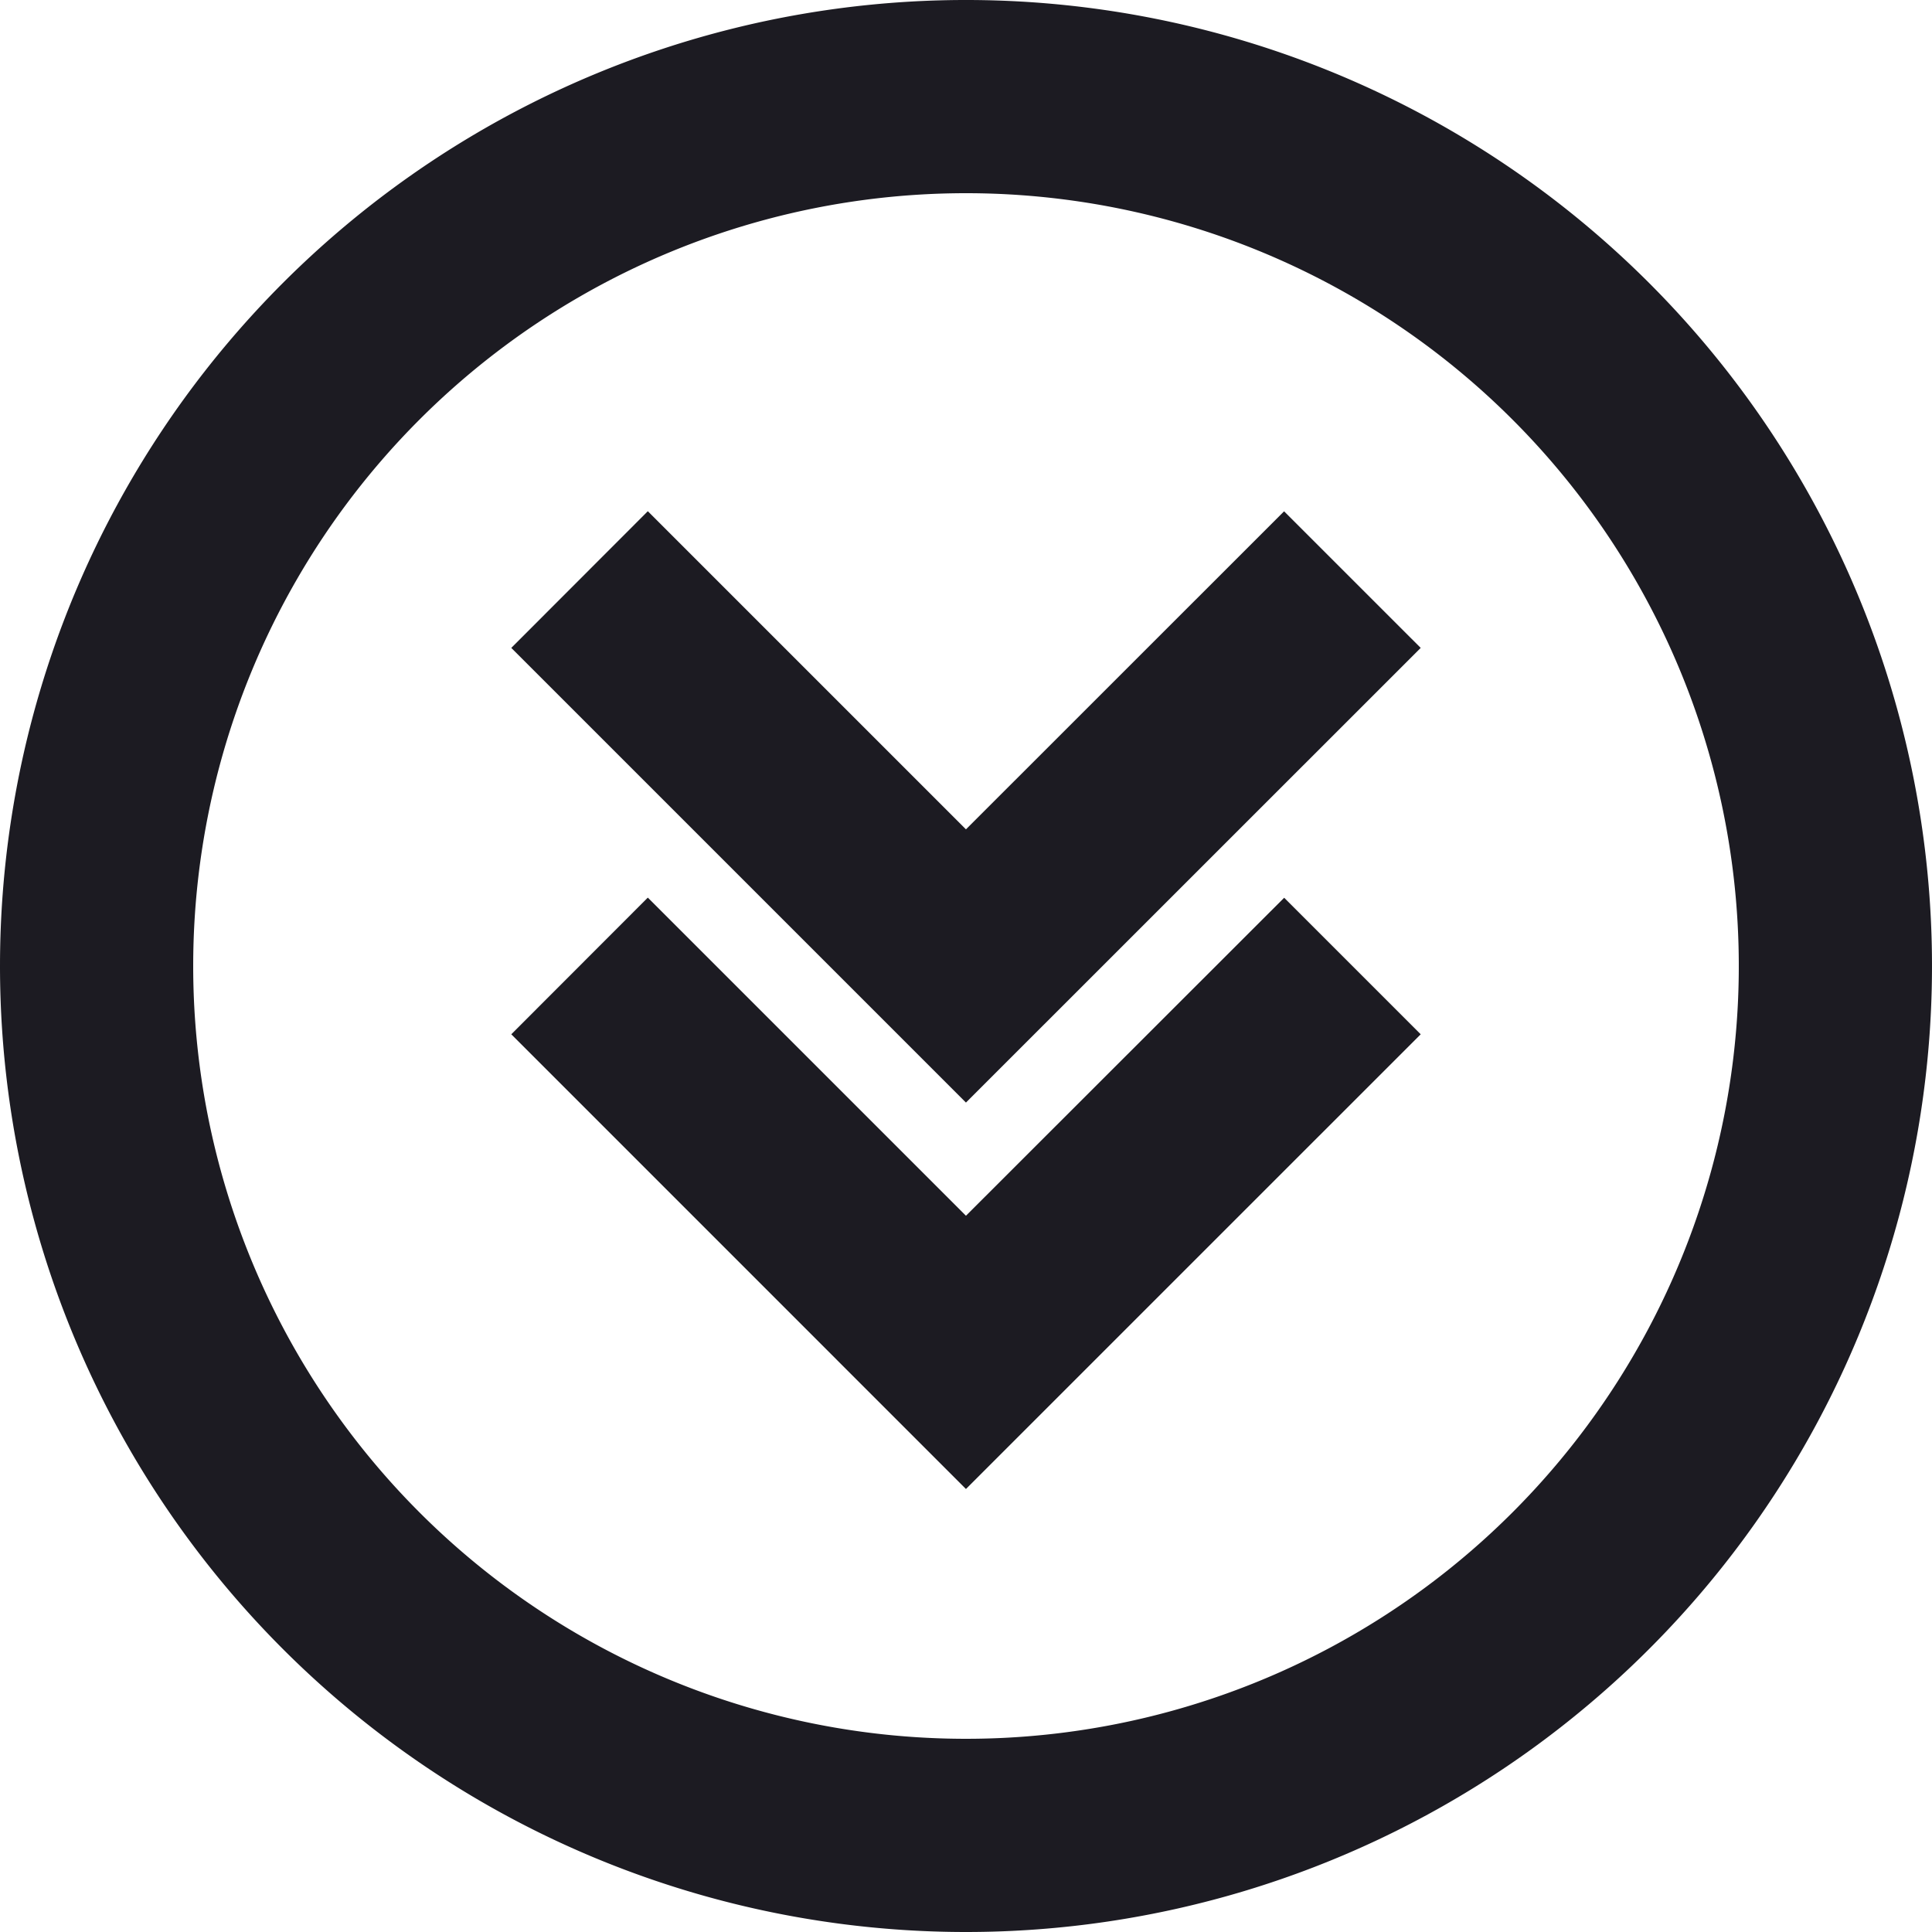 <svg xmlns="http://www.w3.org/2000/svg" width="150" height="150" viewBox="0 0 150 150">
  <g id="Arrow" transform="translate(152 152) rotate(180)">
    <path id="Caminho_1" data-name="Caminho 1" d="M77,2a75,75,0,1,0,75,75A75,75,0,0,0,77,2Zm0,135a60,60,0,1,1,60-60,60,60,0,0,1-60,60Z" fill="#1c1b22"/>
    <path id="Caminho_2" data-name="Caminho 2" d="M7.293,45.888,17.9,56.493,42.6,31.8l24.7,24.7L77.9,45.888l-35.3-35.3Z" transform="translate(34.404 55.809)" fill="#1c1b22"/>
    <path id="Caminho_3" data-name="Caminho 3" d="M7.293,41.889l10.6,10.6L42.6,27.8l24.7,24.7L77.9,41.889,42.6,6.586Z" transform="translate(34.404 29.809)" fill="#1c1b22"/>
  </g>
</svg>
